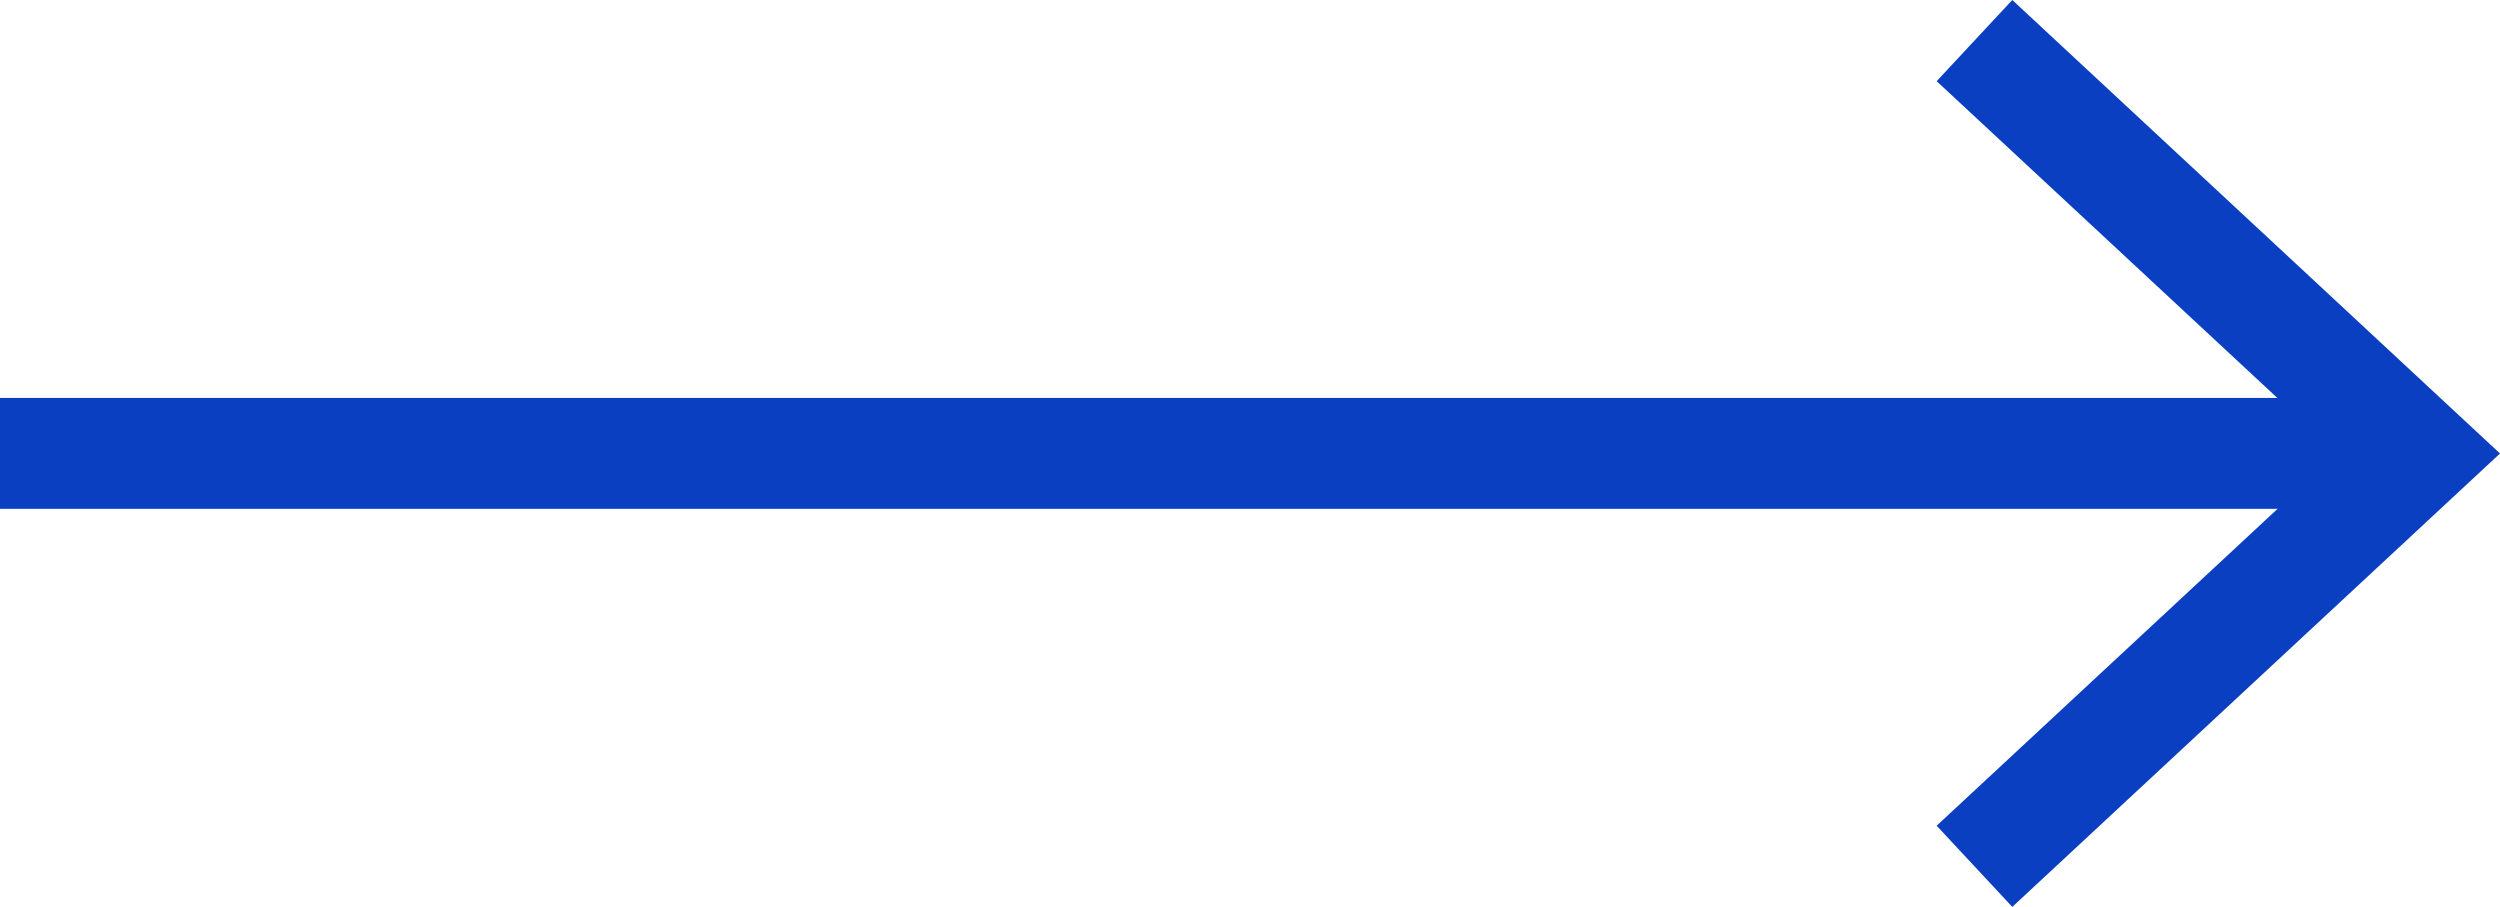 <?xml version="1.0" encoding="utf-8"?>
<!-- Generator: Adobe Illustrator 16.0.0, SVG Export Plug-In . SVG Version: 6.00 Build 0)  -->
<!DOCTYPE svg PUBLIC "-//W3C//DTD SVG 1.1//EN" "http://www.w3.org/Graphics/SVG/1.1/DTD/svg11.dtd">
<svg version="1.1" id="Calque_1" xmlns="http://www.w3.org/2000/svg" xmlns:xlink="http://www.w3.org/1999/xlink" x="0px" y="0px"
	 width="45.088px" height="16.356px" viewBox="0 0 45.088 16.356" enable-background="new 0 0 45.088 16.356" xml:space="preserve">
<line fill="none" stroke="#0B3FC1" stroke-width="2" stroke-miterlimit="10" x1="0" y1="8.177" x2="42.919" y2="8.177"/>
<polygon fill="#0B3FC1" points="36.292,16.356 34.928,14.892 42.15,8.179 34.928,1.464 36.292,0 45.088,8.179 "/>
</svg>

